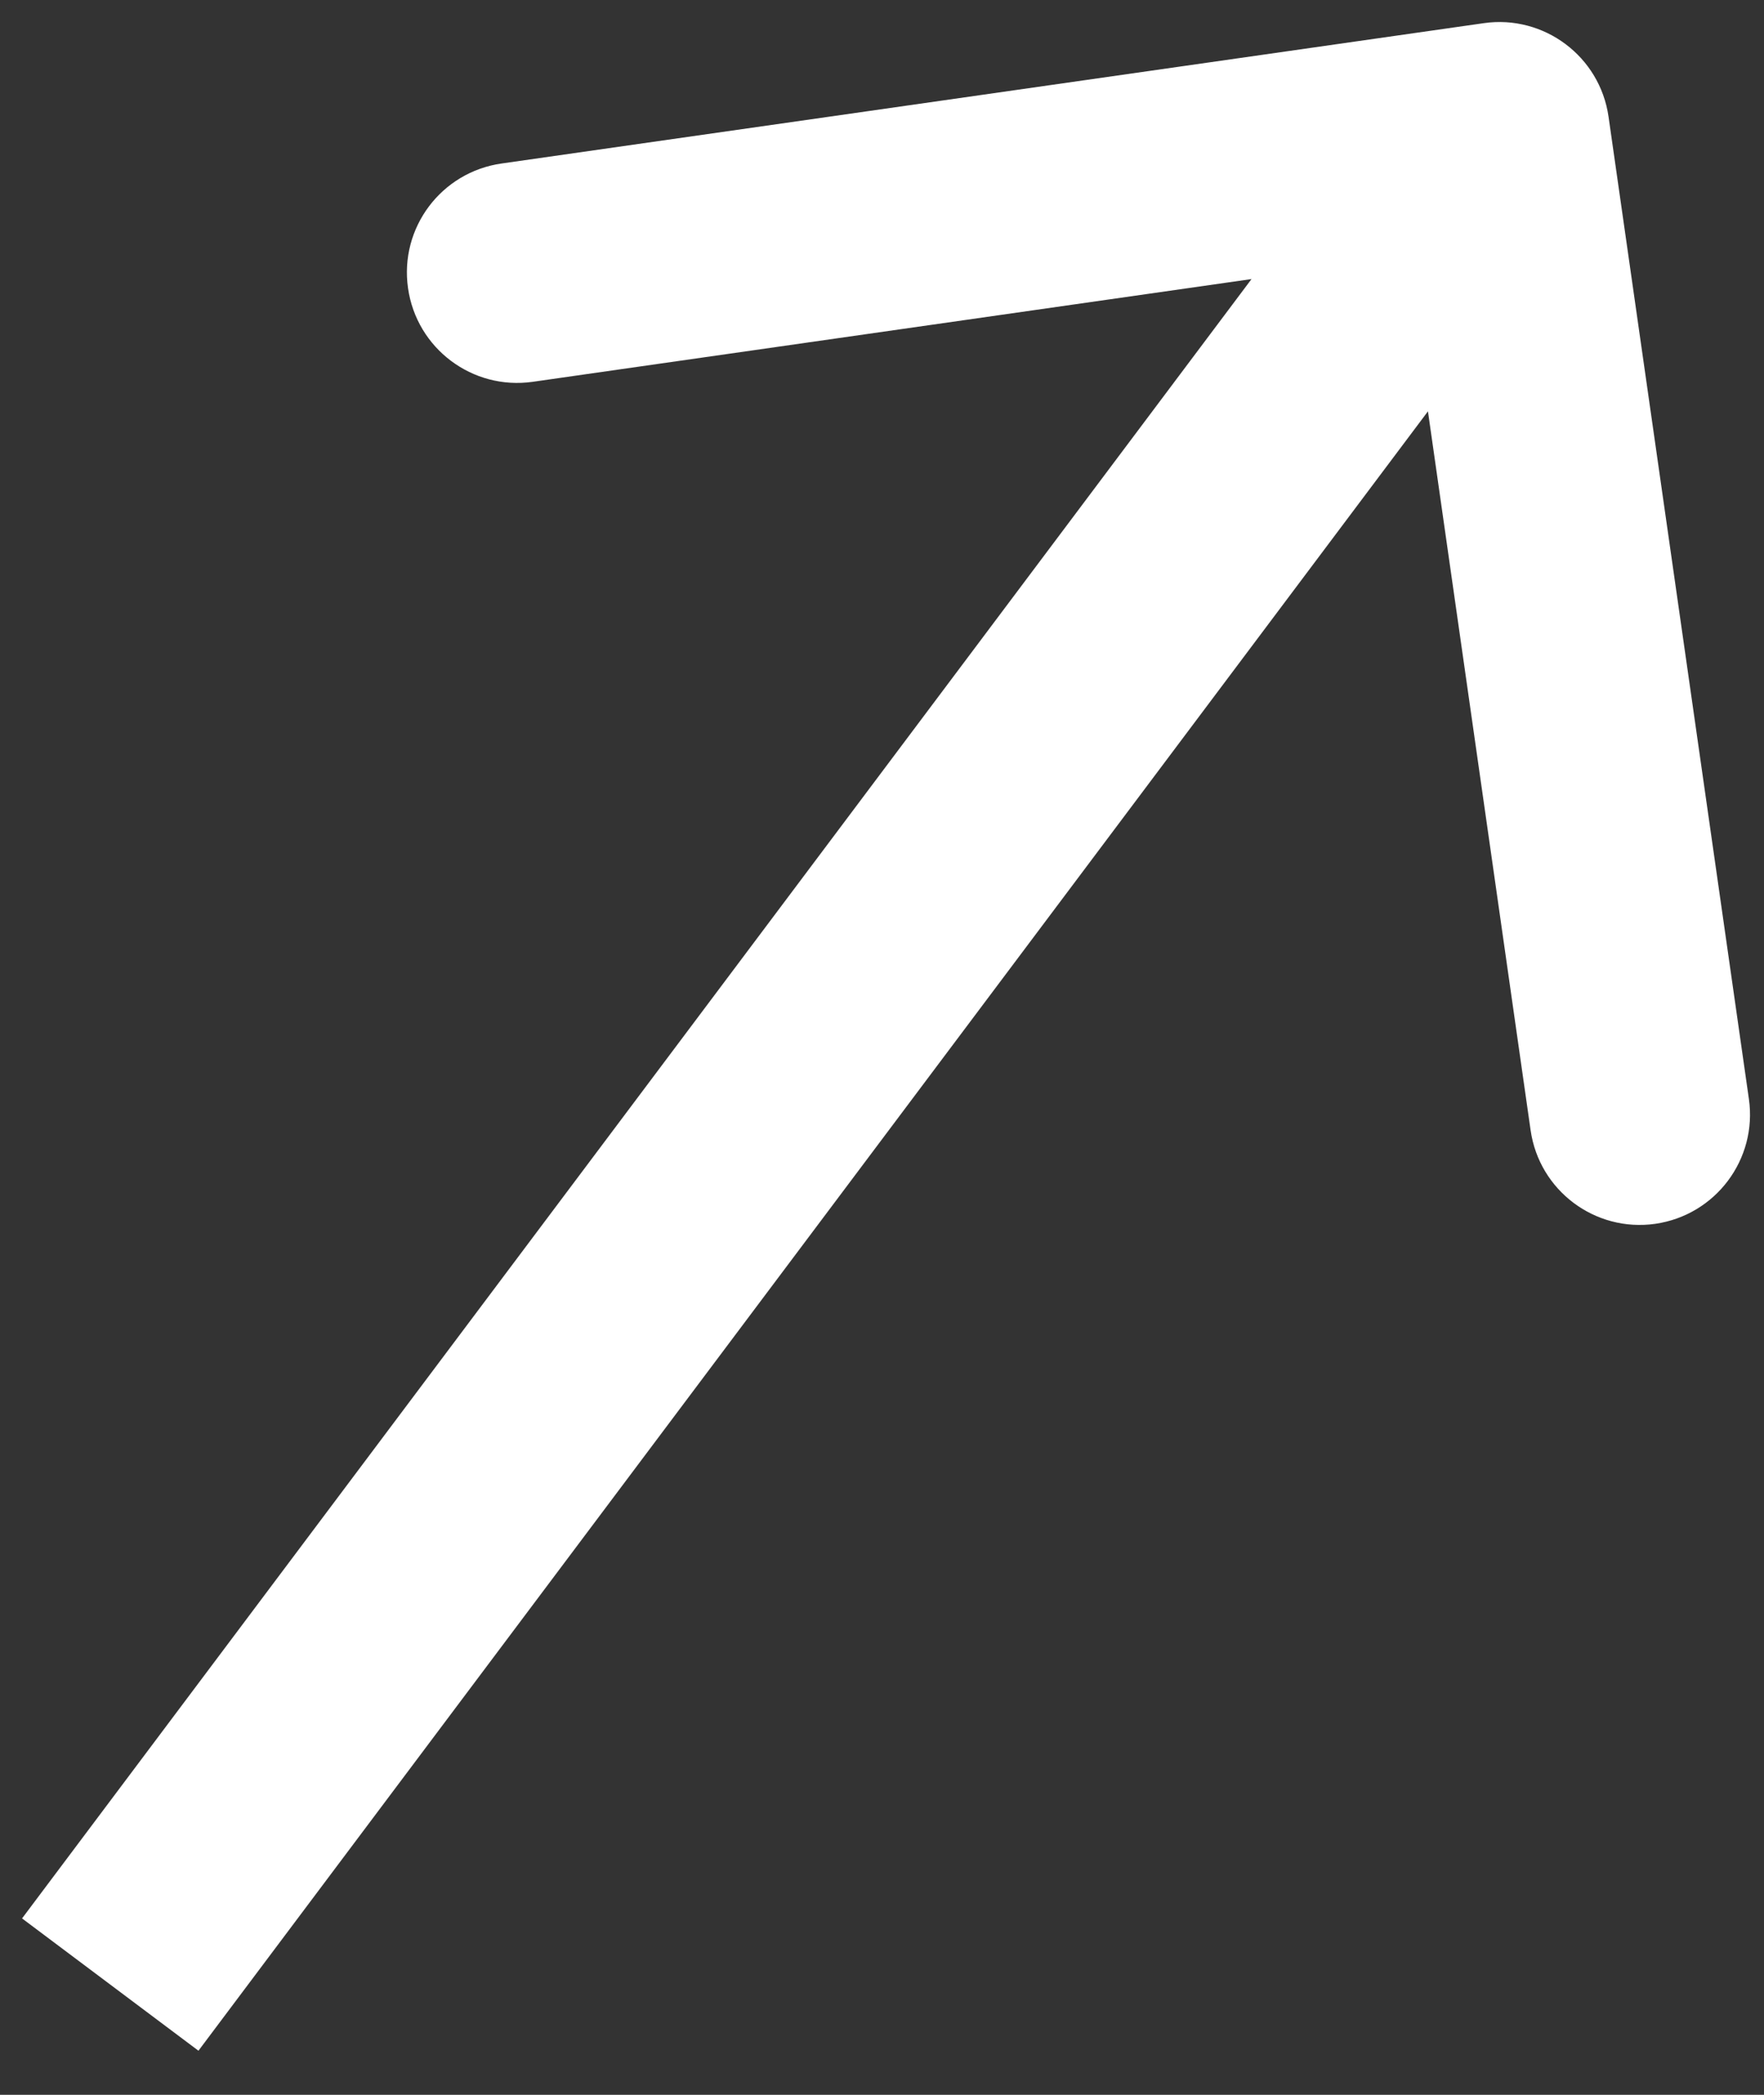 <svg width="16" height="19" viewBox="0 0 16 19" fill="none" xmlns="http://www.w3.org/2000/svg">
<rect x="0" y="0" width="16" height="19" fill="#333333" stroke="none"/>
<path d="M14.59 1.059C14.512 0.512 14.005 0.132 13.459 0.21L4.549 1.483C4.002 1.561 3.622 2.067 3.701 2.614C3.779 3.161 4.285 3.541 4.832 3.463L12.752 2.331L13.883 10.251C13.961 10.798 14.467 11.178 15.014 11.1C15.561 11.021 15.941 10.515 15.863 9.968L14.59 1.059ZM1.8 18.6L14.4 1.8L12.8 0.6L0.2 17.4L1.8 18.6Z" fill="white"/>
</svg>
